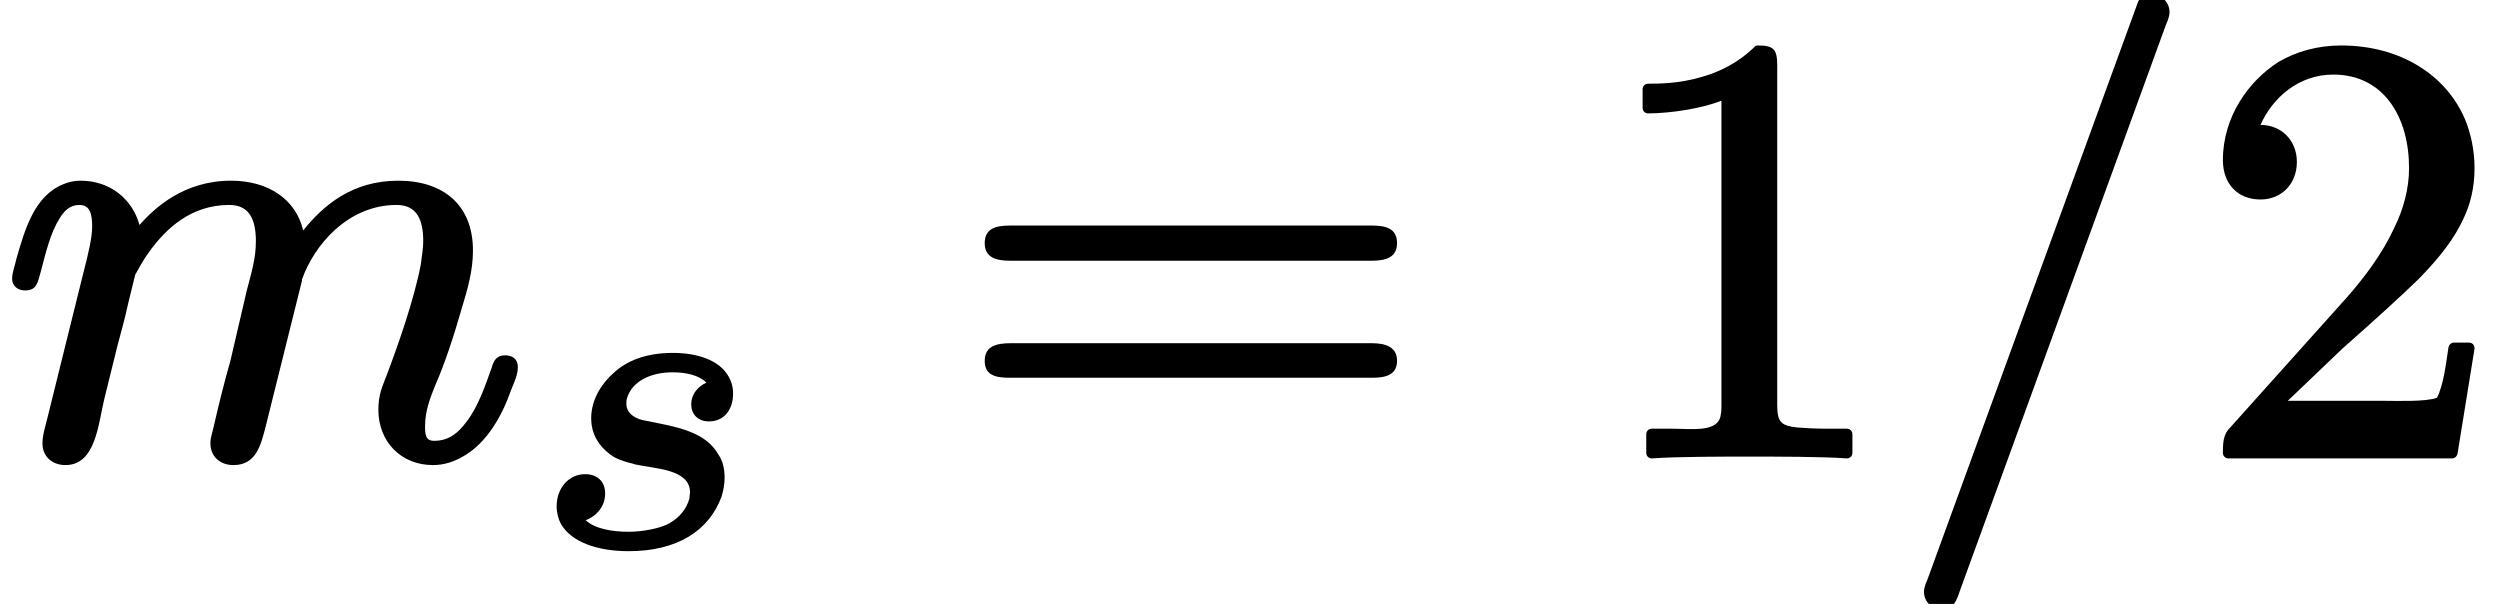 <?xml version='1.0' encoding='UTF-8'?>
<!-- This file was generated by dvisvgm 3.4 -->
<svg version='1.1' xmlns='http://www.w3.org/2000/svg' xmlns:xlink='http://www.w3.org/1999/xlink' width='41.23pt' height='9.96pt' viewBox='0 -7.47 41.23 9.96'>
<defs>
<path id='g38-49' d='M4.16 .09C4.16 .09 4.17 .09 4.17 .09C4.22 .09 4.26 .05 4.26 0V-.31C4.26-.36 4.22-.4 4.17-.4H3.86C3.64-.4 3.47-.41 3.35-.42C3.09-.45 3.02-.5 3.02-.79V-6.39C3.02-6.66 2.96-6.72 2.7-6.72C2.67-6.72 2.65-6.71 2.64-6.69C2.37-6.43 2.06-6.28 1.77-6.2C1.4-6.09 1.07-6.09 .89-6.09C.84-6.09 .8-6.05 .8-6V-5.69C.8-5.64 .84-5.6 .89-5.6C.89-5.6 .89-5.6 .89-5.6C1.25-5.6 1.78-5.68 2.1-5.81V-.79C2.1-.73 2.1-.68 2.09-.64C2.06-.33 1.62-.4 1.27-.4H.95C.9-.4 .86-.36 .86-.31V0C.86 .05 .9 .09 .95 .09C.95 .09 .96 .09 .96 .09C1.33 .06 2.18 .06 2.56 .06S3.8 .06 4.16 .09Z'/>
<path id='g38-50' d='M1.03-4.18C1.37-4.18 1.63-4.43 1.63-4.8C1.63-5.15 1.38-5.41 1.03-5.41C1.23-5.86 1.66-6.24 2.23-6.24C3.07-6.24 3.48-5.53 3.48-4.7C3.48-4.36 3.39-4.02 3.23-3.7C3.04-3.29 2.75-2.9 2.45-2.56L.54-.43C.44-.33 .41-.24 .41-.02C.41-.01 .41-.01 .41 0C.41 .05 .45 .09 .5 .09H4.19C4.23 .09 4.27 .06 4.28 .01L4.56-1.72C4.56-1.72 4.56-1.73 4.56-1.73C4.56-1.78 4.52-1.82 4.47-1.82H4.22C4.18-1.82 4.14-1.79 4.13-1.74C4.09-1.48 4.05-1.12 3.94-.91C3.76-.84 3.25-.86 3.06-.86H1.48L2.38-1.72C2.9-2.18 3.31-2.55 3.64-2.87C4-3.24 4.23-3.54 4.38-3.87C4.49-4.1 4.56-4.37 4.56-4.7C4.56-4.99 4.5-5.27 4.4-5.51C4.09-6.23 3.34-6.72 2.36-6.72C1.97-6.72 1.62-6.62 1.33-6.45C.84-6.14 .41-5.55 .41-4.83C.41-4.43 .66-4.18 1.03-4.18Z'/>
<path id='g38-61' d='M6.85-1.81H.9C.66-1.81 .47-1.76 .47-1.52S.65-1.24 .88-1.24H6.86C7.09-1.24 7.27-1.29 7.27-1.52S7.08-1.81 6.85-1.81ZM6.86-3.75H.88C.65-3.75 .47-3.7 .47-3.46S.66-3.17 .89-3.17H6.85C7.08-3.17 7.27-3.22 7.27-3.46S7.09-3.75 6.86-3.75Z'/>
<path id='g34-115' d='M2.9-2.65C2.77-2.59 2.65-2.47 2.65-2.29S2.78-2.01 2.94-2.01C3.19-2.01 3.34-2.2 3.34-2.47C3.34-2.58 3.31-2.68 3.26-2.76C3.11-3.02 2.75-3.14 2.35-3.14C1.9-3.14 1.58-3.01 1.36-2.8C1.18-2.64 1-2.38 1-2.06C1-1.77 1.16-1.59 1.27-1.5C1.39-1.39 1.54-1.35 1.73-1.3C2.03-1.23 2.63-1.23 2.63-.84C2.63-.82 2.62-.78 2.62-.74C2.57-.56 2.46-.43 2.29-.33C2.13-.24 1.83-.19 1.62-.19C1.34-.19 1.06-.24 .91-.38C1.09-.45 1.23-.61 1.23-.82S1.09-1.14 .9-1.14C.63-1.14 .43-.91 .43-.61C.43-.5 .46-.4 .5-.32C.68-.01 1.12 .13 1.62 .13C2.41 .13 2.94-.2 3.15-.77C3.18-.87 3.2-.97 3.2-1.08C3.2-1.23 3.17-1.36 3.1-1.46C2.88-1.85 2.4-1.92 1.91-2.02C1.75-2.04 1.58-2.13 1.58-2.3C1.58-2.33 1.58-2.36 1.59-2.39C1.67-2.67 1.98-2.82 2.34-2.82C2.57-2.82 2.78-2.77 2.9-2.65Z'/>
<path id='g35-61' d='M4.22-7.56C4.1-7.56 4-7.5 3.98-7.41L.52 2.08C.46 2.21 .46 2.27 .46 2.29C.46 2.45 .59 2.58 .75 2.58C.95 2.58 1 2.43 1.05 2.28L4.45-7.06C4.51-7.19 4.51-7.25 4.51-7.27C4.51-7.43 4.38-7.56 4.22-7.56Z'/>
<path id='g35-109' d='M8.33-1.61C8.19-1.61 8.14-1.52 8.11-1.41C8-1.1 7.88-.75 7.69-.51C7.57-.35 7.42-.2 7.16-.2C7.02-.2 7.01-.3 7.01-.44C7.01-.7 7.1-.92 7.18-1.12C7.33-1.46 7.48-1.91 7.62-2.4C7.71-2.7 7.8-3 7.8-3.34C7.8-4.09 7.31-4.49 6.57-4.49C5.81-4.49 5.34-4.09 5-3.67C4.88-4.18 4.43-4.49 3.81-4.49C3.03-4.49 2.55-4.04 2.3-3.76C2.19-4.17 1.83-4.49 1.33-4.49C1.23-4.49 1.13-4.47 1.04-4.43C.57-4.24 .41-3.69 .27-3.2C.24-3.06 .2-2.98 .2-2.87C.2-2.75 .3-2.68 .41-2.68C.61-2.68 .62-2.81 .67-2.98C.76-3.32 .83-3.63 .99-3.88C1.06-3.99 1.15-4.09 1.31-4.09C1.49-4.09 1.52-3.93 1.52-3.73C1.52-3.57 1.47-3.33 1.36-2.91L.79-.61C.76-.48 .7-.3 .7-.16C.7 .06 .86 .2 1.08 .2C1.58 .2 1.62-.48 1.72-.89L1.94-1.78C2-2 2.06-2.22 2.11-2.45L2.23-2.94C2.28-3.03 2.36-3.18 2.47-3.33C2.74-3.7 3.15-4.09 3.78-4.09C4.12-4.09 4.22-3.84 4.22-3.49C4.22-3.2 4.14-2.95 4.07-2.68L3.8-1.52C3.69-1.13 3.63-.89 3.53-.46C3.51-.35 3.47-.27 3.47-.16C3.47 .06 3.63 .2 3.85 .2C4.22 .2 4.3-.12 4.38-.43L4.98-2.84C4.98-2.84 4.98-2.85 4.98-2.86C5.18-3.43 5.74-4.09 6.54-4.09C6.88-4.09 6.98-3.84 6.98-3.49C6.98-3.39 6.96-3.26 6.94-3.11C6.83-2.52 6.54-1.71 6.38-1.29C6.3-1.08 6.24-.96 6.24-.71C6.24-.19 6.61 .2 7.14 .2C7.33 .2 7.5 .14 7.65 .05C8.03-.17 8.28-.61 8.43-1.04C8.49-1.19 8.54-1.29 8.54-1.42C8.54-1.55 8.45-1.61 8.33-1.61Z'/>
</defs>
<g id='page8390'>
<use x='0' y='0' xlink:href='#g35-109'/>
<use x='8.75' y='1.49' xlink:href='#g34-115'/>
<use x='15.77' y='0' xlink:href='#g38-61'/>
<use x='26.29' y='0' xlink:href='#g38-49'/>
<use x='31.27' y='0' xlink:href='#g35-61'/>
<use x='36.25' y='0' xlink:href='#g38-50'/>
</g>
</svg>